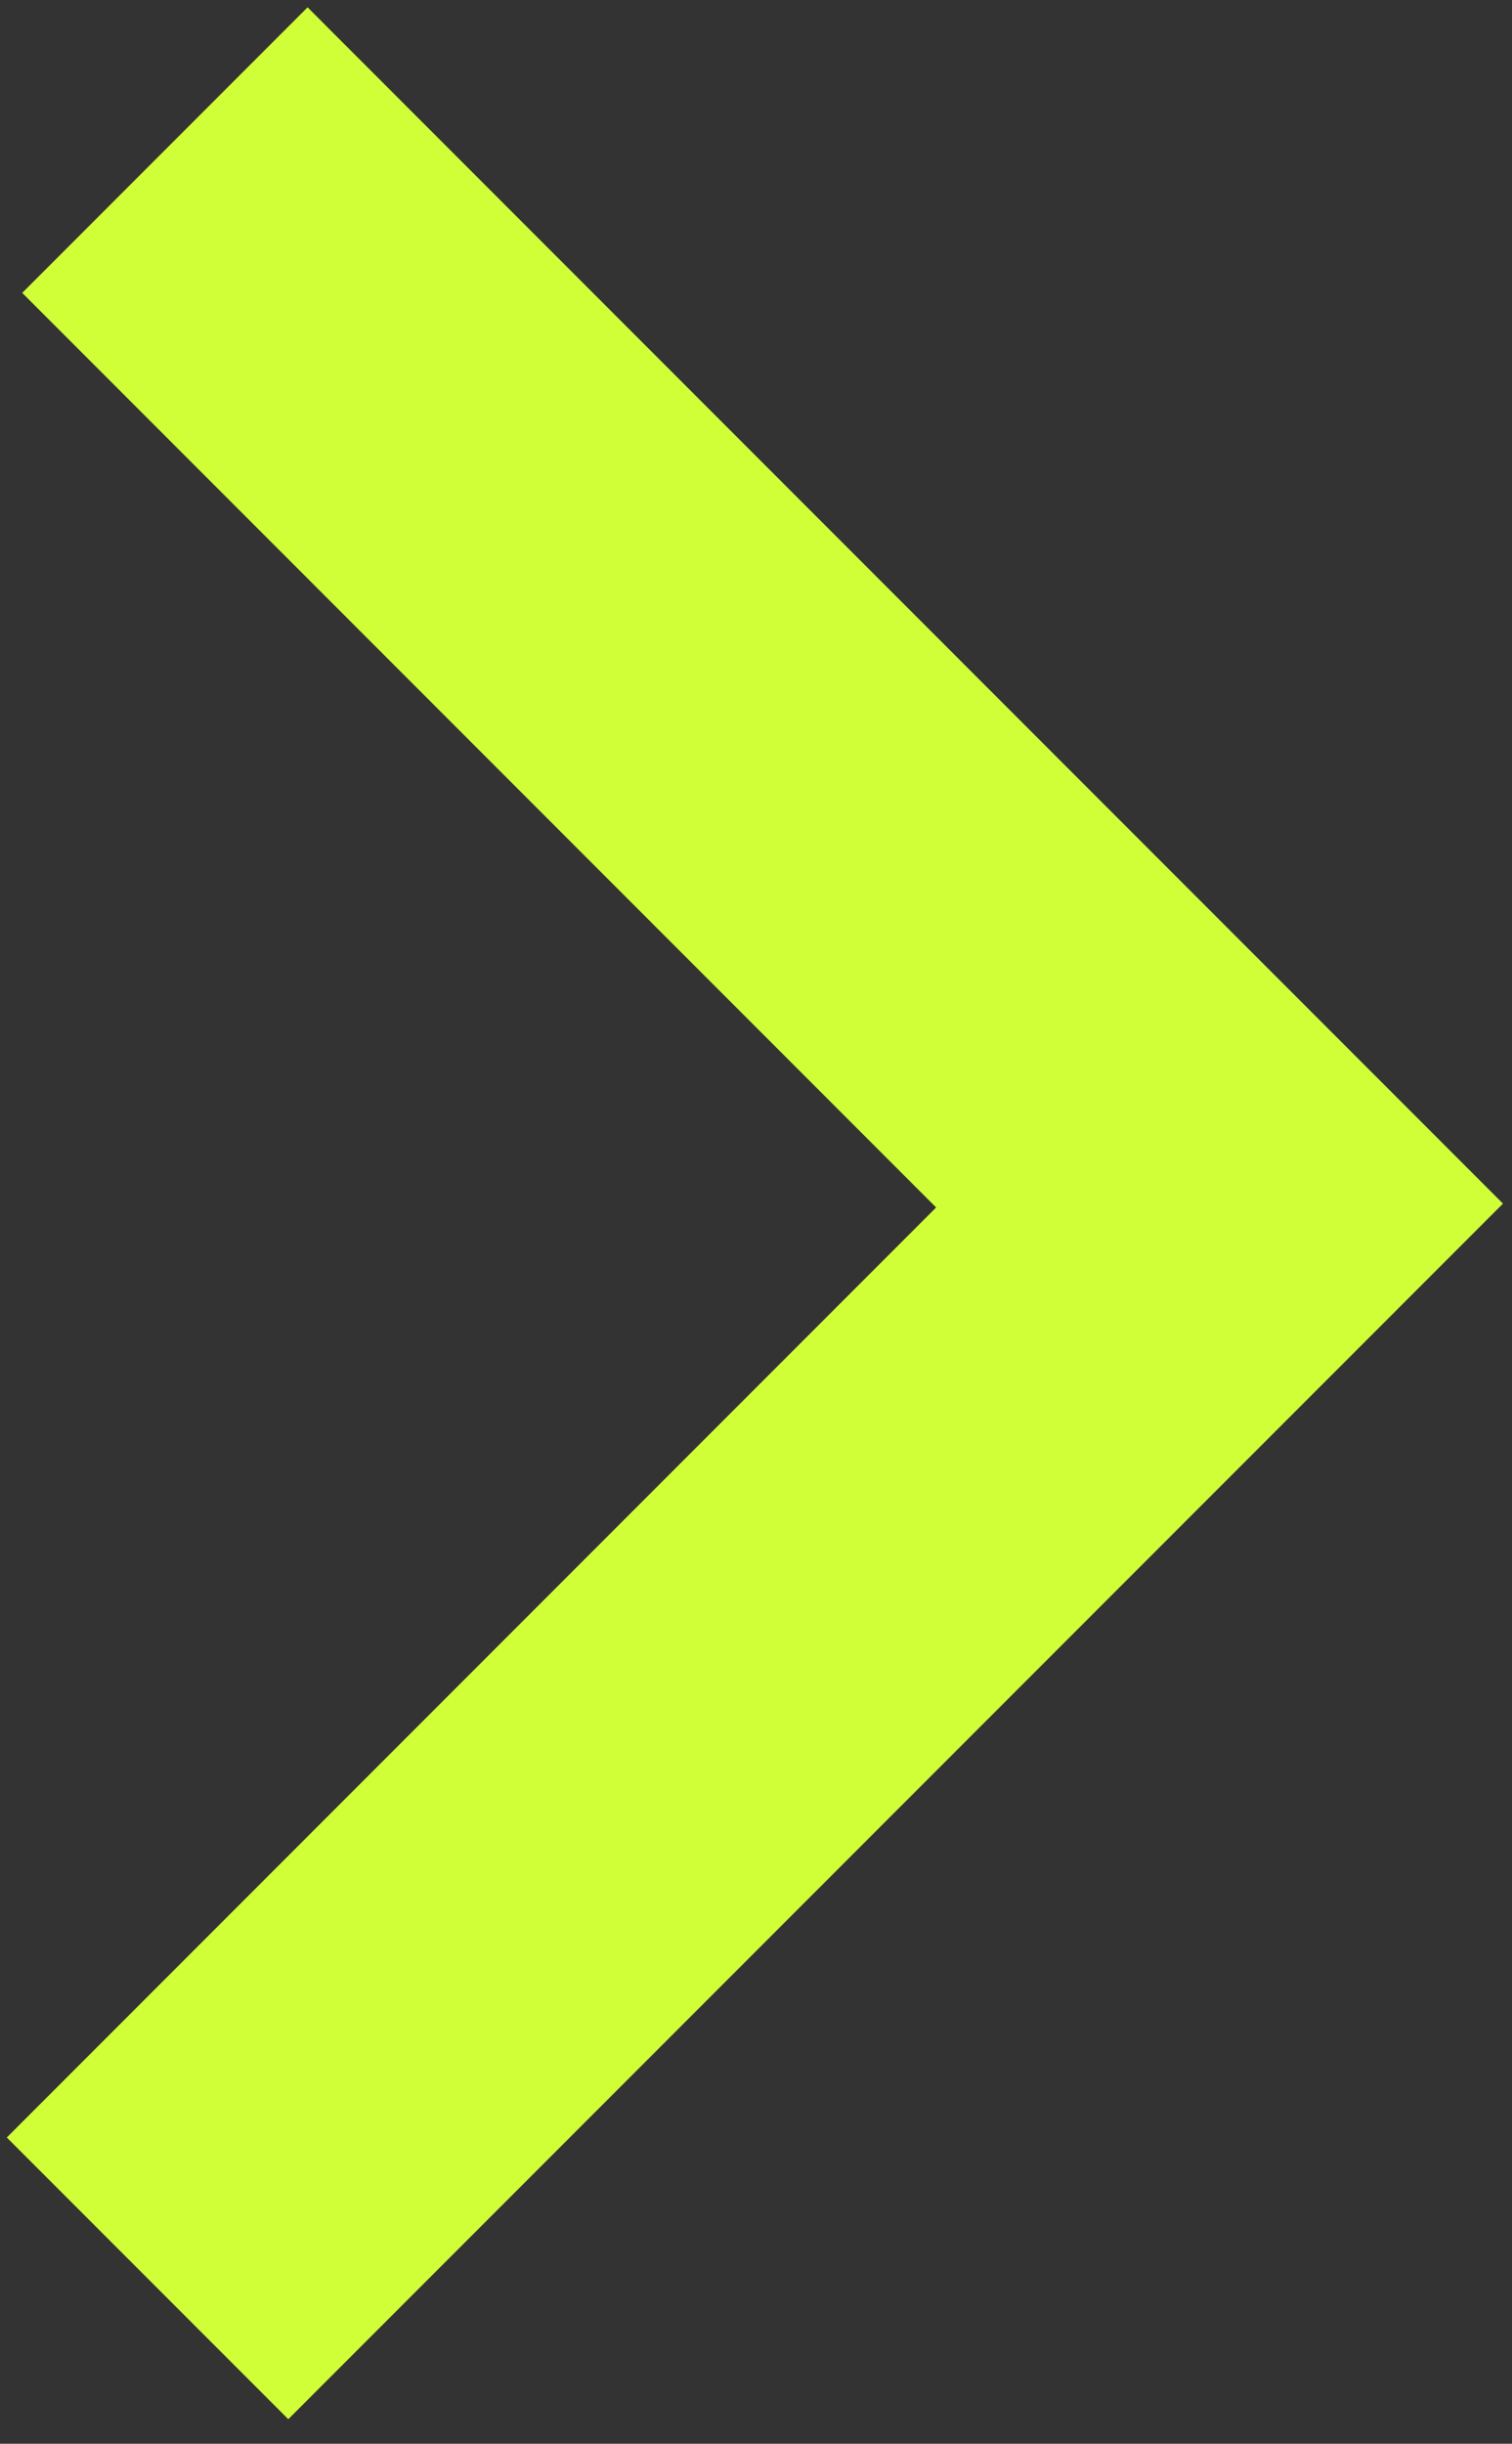 <?xml version="1.0" encoding="UTF-8" standalone="no"?>
<svg
   width="226"
   height="365"
   viewBox="0 0 226 365"
   version="1.1"
   xml:space="preserve"
   style="clip-rule:evenodd;fill-rule:evenodd;stroke-linejoin:round;stroke-miterlimit:2"
   id="svg2"
   sodipodi:docname="arrow green.svg"
   inkscape:version="1.3 (0e150ed, 2023-07-21)"
   xmlns:inkscape="http://www.inkscape.org/namespaces/inkscape"
   xmlns:sodipodi="http://sodipodi.sourceforge.net/DTD/sodipodi-0.dtd"
   xmlns="http://www.w3.org/2000/svg"
   xmlns:svg="http://www.w3.org/2000/svg"
   xmlns:serif="http://www.serif.com/"><rect x="0" y="0" width="226" height="365" fill="#333333" stroke="none"/><defs
   id="defs2" /><sodipodi:namedview
   id="namedview2"
   pagecolor="#ffffff"
   bordercolor="#000000"
   borderopacity="0.25"
   inkscape:showpageshadow="2"
   inkscape:pageopacity="0.0"
   inkscape:pagecheckerboard="0"
   inkscape:deskcolor="#d1d1d1"
   showguides="false"
   inkscape:zoom="1.8251679"
   inkscape:cx="306.82109"
   inkscape:cy="207.10424"
   inkscape:window-width="1920"
   inkscape:window-height="1027"
   inkscape:window-x="0"
   inkscape:window-y="25"
   inkscape:window-maximized="1"
   inkscape:current-layer="svg2"><sodipodi:guide
     position="394.925,358.877"
     orientation="0,-1"
     id="guide2"
     inkscape:locked="false" /></sodipodi:namedview>&#10;    <g
   transform="translate(-2496.539,-2306.27)"
   id="g2">&#10;        <g
   id="Ebene-1"
   serif:id="Ebene 1">&#10;        </g>&#10;        <g
   id="Ebene-11"
   serif:id="Ebene 1">&#10;        </g>&#10;        <g
   id="Artboard12"
   transform="translate(-0.672,-0.853)">&#10;            <rect
   x="2368.67"
   y="2241.85"
   width="482.178"
   height="493.52"
   style="fill:none"
   id="rect1" />&#10;            <g
   transform="matrix(57.638,57.638,-57.638,57.638,3215.82,204149)"
   id="g1">&#10;                <path
   d="m -1753.67,-1745.1 v 3.15 h -0.73 v -2.41 h -2.37 v -0.74 z"
   style="fill:#d0ff38;fill-rule:nonzero"
   id="path1" />&#10;            </g>&#10;        </g>&#10;    </g>&#10;</svg>
